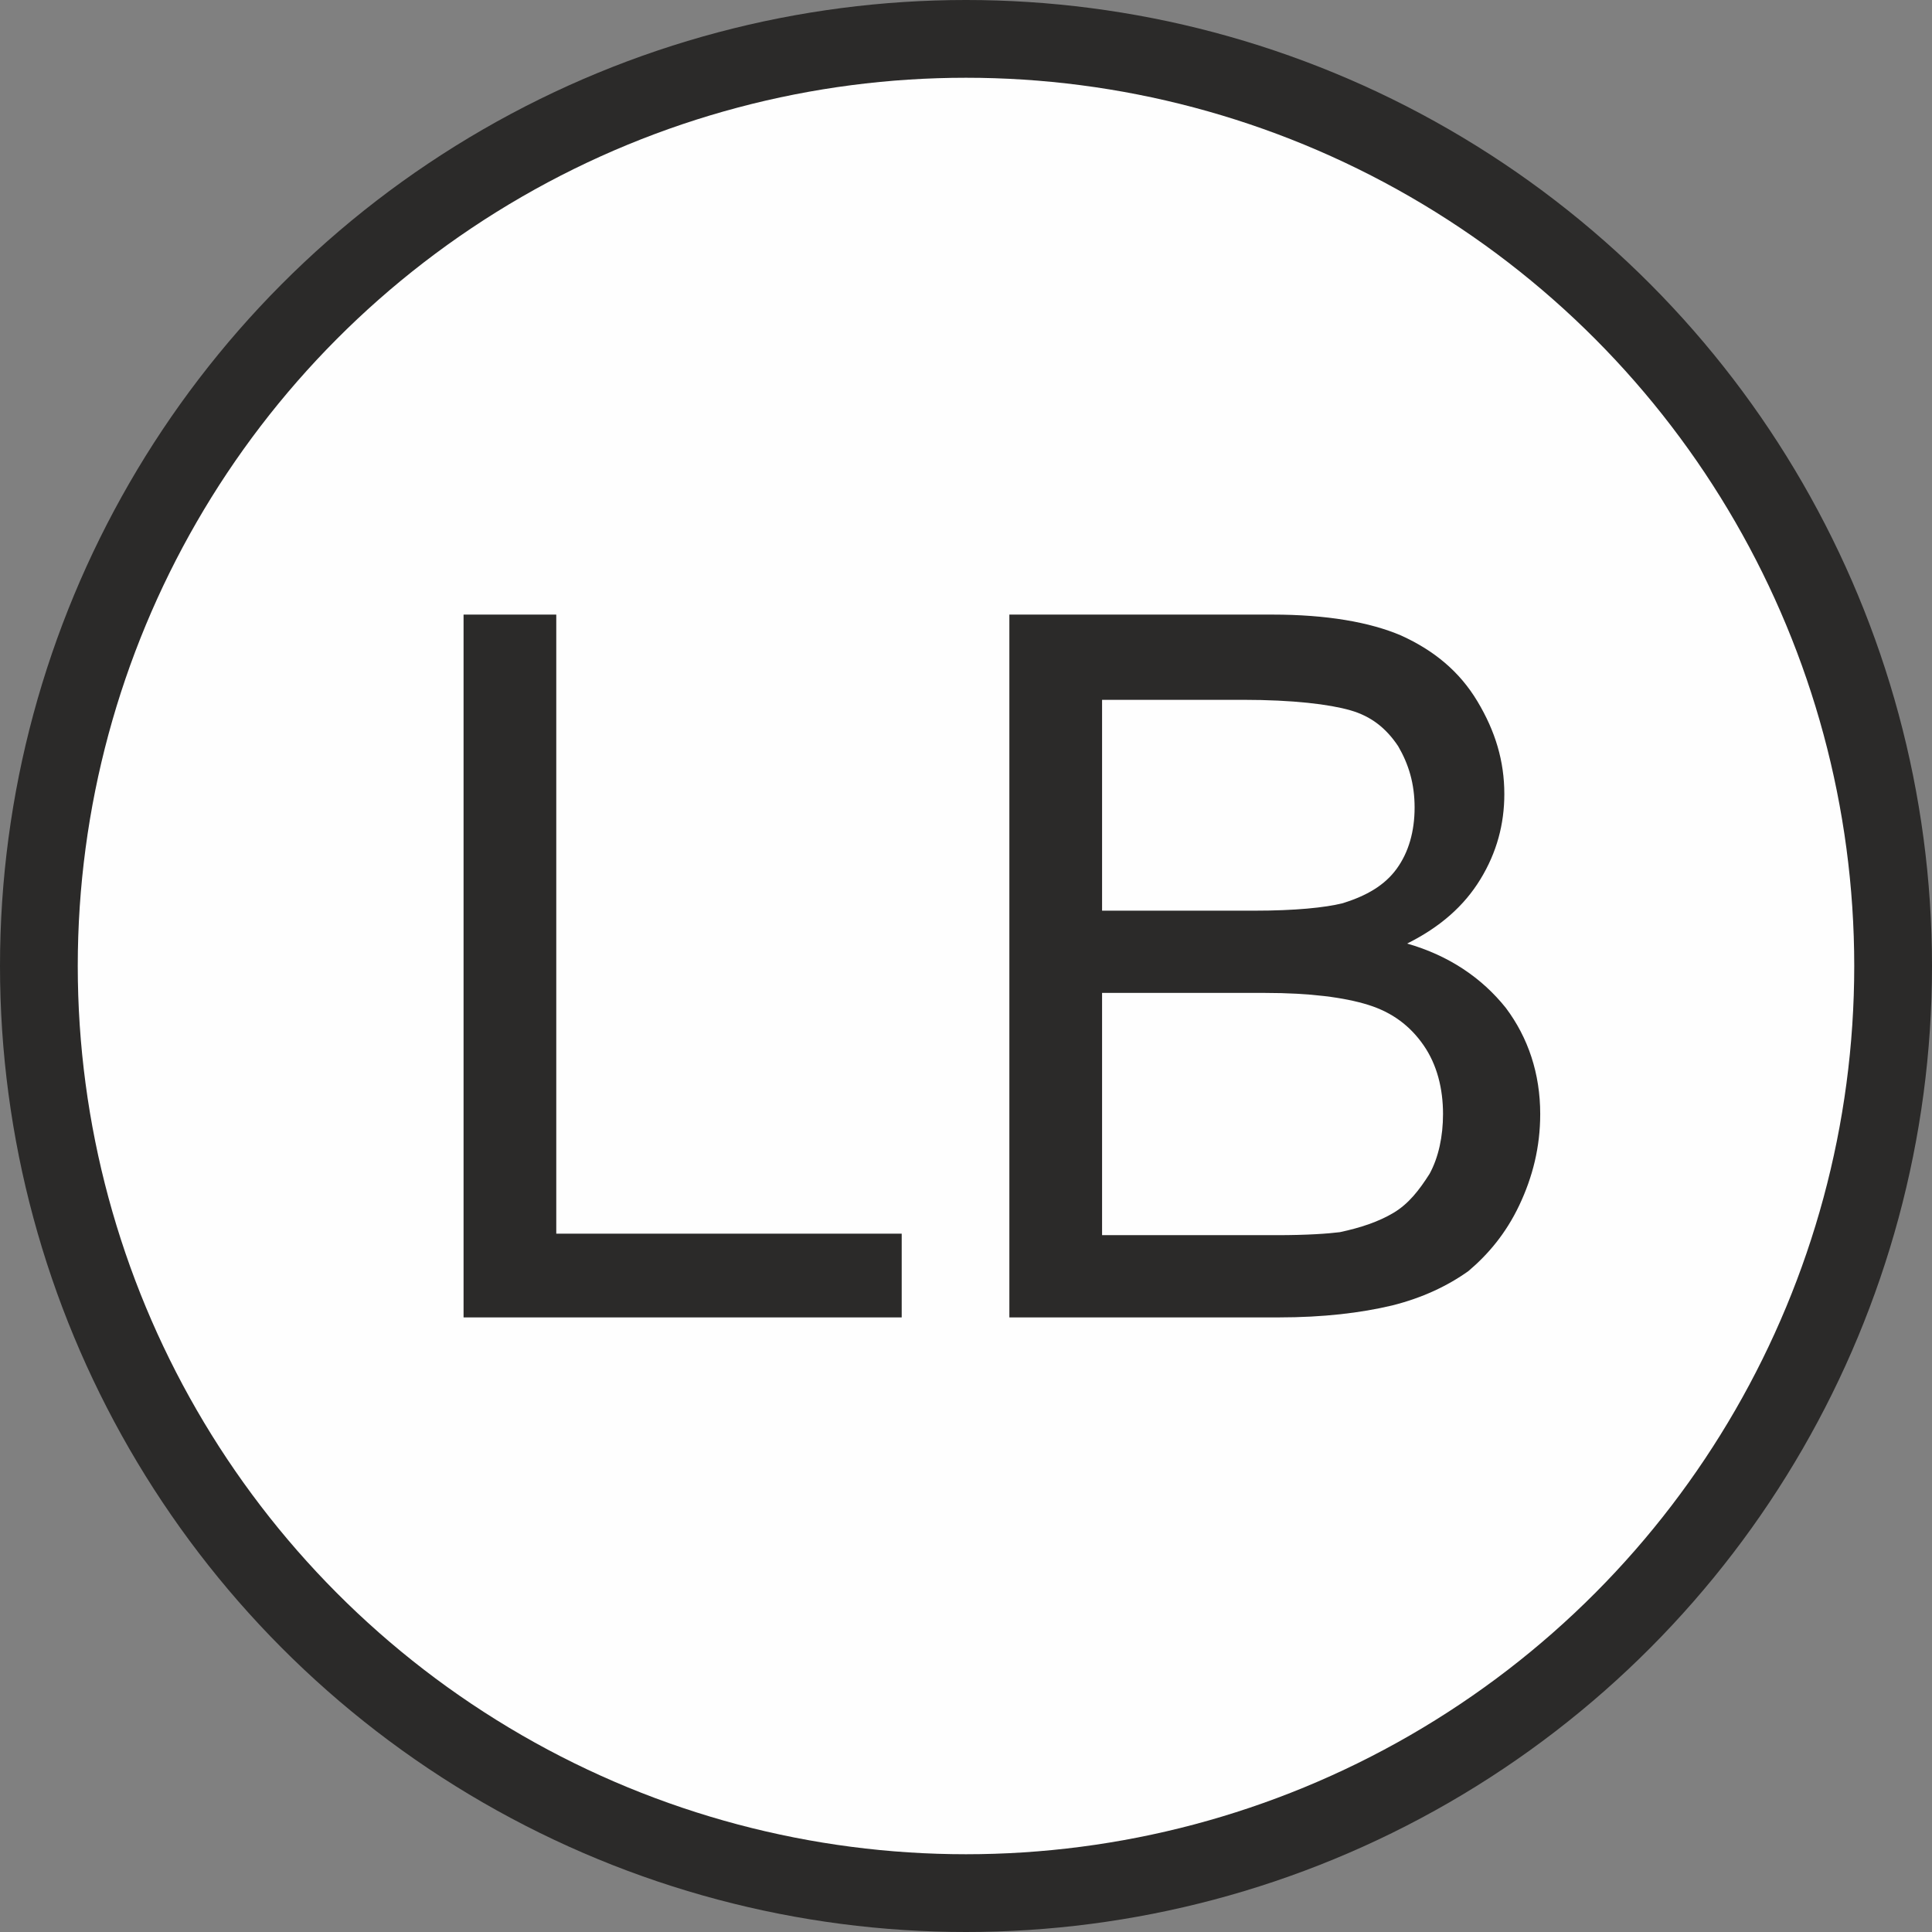 <?xml version="1.0" encoding="UTF-8"?>
<!DOCTYPE svg PUBLIC "-//W3C//DTD SVG 1.1//EN" "http://www.w3.org/Graphics/SVG/1.1/DTD/svg11.dtd">
<!-- Creator: CorelDRAW X5 -->
<svg xmlns="http://www.w3.org/2000/svg" xml:space="preserve" width="50mm" height="50mm" style="shape-rendering:geometricPrecision; text-rendering:geometricPrecision; image-rendering:optimizeQuality; fill-rule:evenodd; clip-rule:evenodd"
viewBox="0 0 1292 1292"
 xmlns:xlink="http://www.w3.org/1999/xlink">
 <rect x="0" y="0" width="1292" height="1292" fill="#808080" stroke="none"/>
 <defs>
  <style type="text/css">
   <![CDATA[
    .fil0 {fill:#2B2A29}
    .fil1 {fill:#FEFEFE}
    .fil2 {fill:#2B2A29;fill-rule:nonzero}
   ]]>
  </style>
 </defs>
 <g id="Ebene_x0020_1">
  <g id="_386679400">
   <g>
    <circle class="fil0" cx="646" cy="646" r="646"/>
    <circle class="fil1" cx="646" cy="646" r="594"/>
   </g>
   <polygon class="fil2" points="310,881 310,411 372,411 372,825 603,825 603,881 "/>
   <path id="1" class="fil2" d="M675 881l0 -470 176 0c36,0 65,5 86,14 22,10 39,24 51,44 12,20 18,40 18,62 0,20 -5,39 -16,57 -11,18 -27,32 -49,43 28,8 50,23 66,43 15,20 23,44 23,71 0,22 -5,42 -14,61 -9,19 -21,33 -34,44 -14,10 -31,18 -51,23 -21,5 -46,8 -76,8l-179 0zm62 -272l102 0c27,0 47,-2 59,-5 16,-5 28,-12 36,-23 8,-11 12,-25 12,-41 0,-16 -4,-29 -11,-41 -8,-12 -18,-20 -32,-24 -14,-4 -38,-7 -72,-7l-94 0 0 142zm0 217l117 0c20,0 34,-1 42,-2 14,-3 26,-7 36,-13 10,-6 17,-15 24,-26 6,-11 9,-25 9,-40 0,-17 -4,-33 -13,-46 -9,-13 -21,-22 -37,-27 -16,-5 -39,-8 -69,-8l-109 0 0 161z"/>
  </g>
 </g>
</svg>
